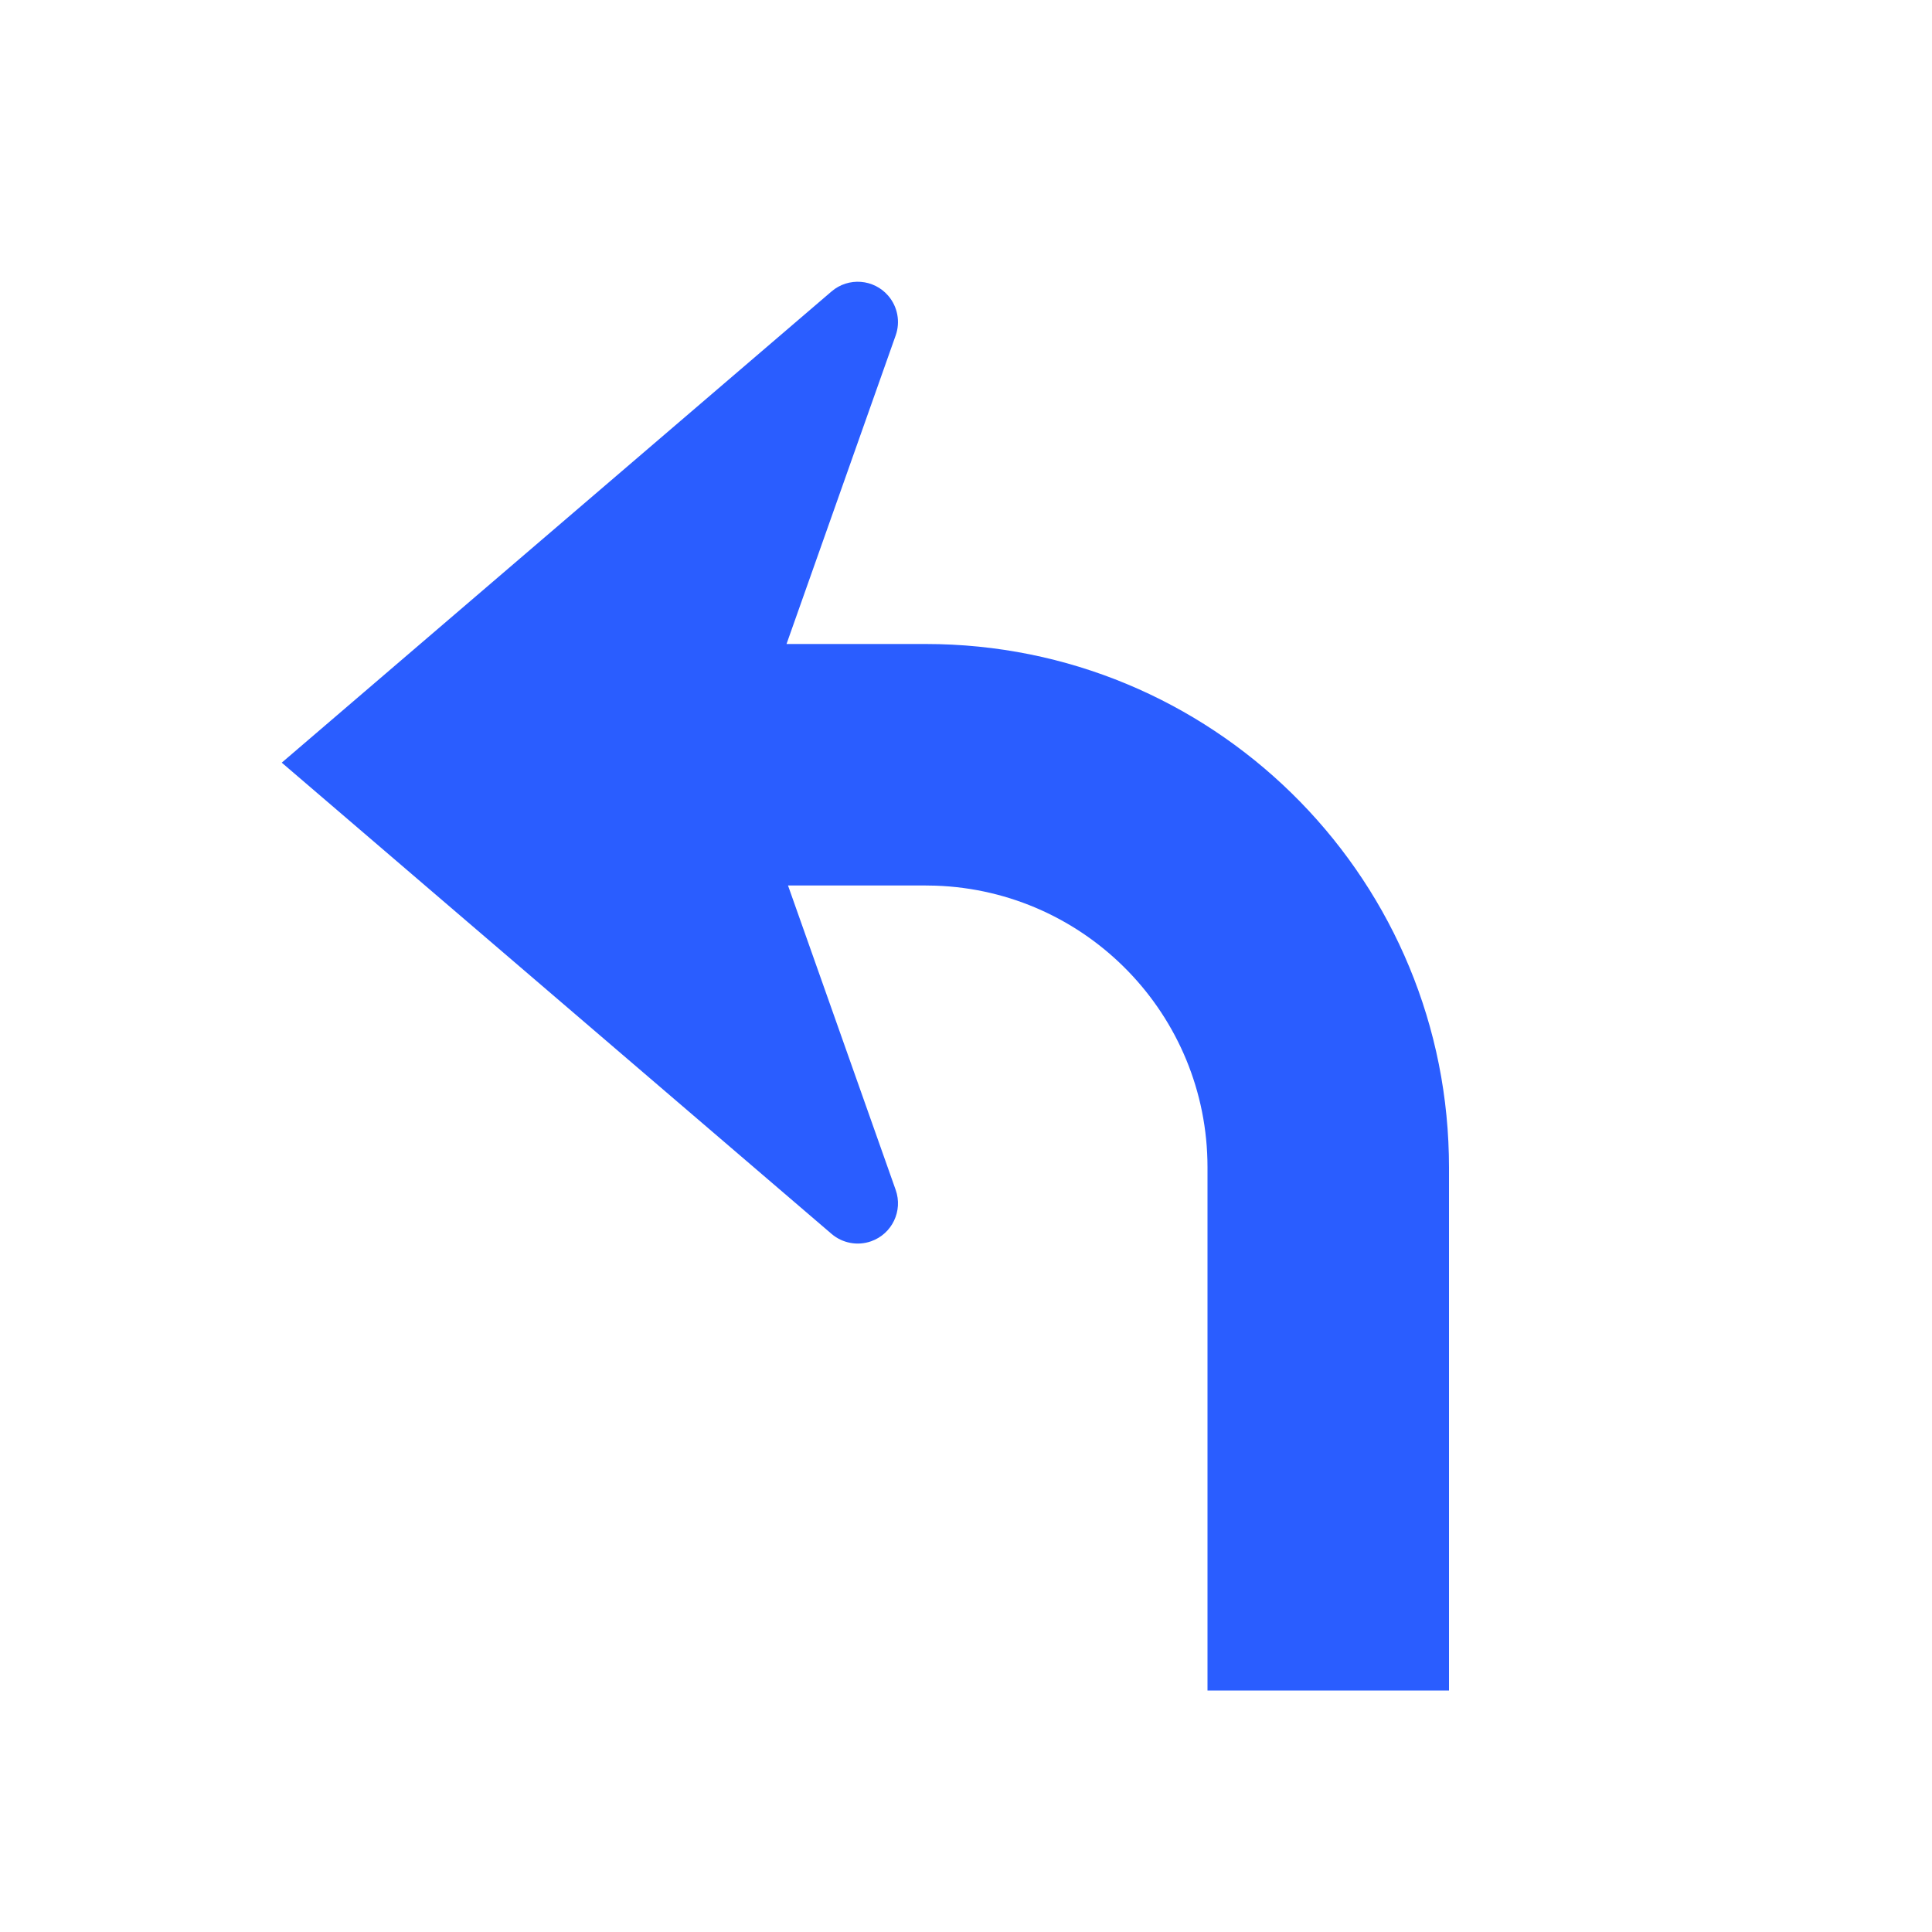 <svg width="48" height="48" viewBox="0 0 48 48" fill="none" xmlns="http://www.w3.org/2000/svg">
<path d="M22.253 29.563C22.437 30.084 22.164 30.655 21.643 30.839C21.306 30.958 20.931 30.888 20.659 30.655L7 18.948L20.659 7.241C21.079 6.881 21.71 6.93 22.069 7.349C22.302 7.621 22.372 7.996 22.253 8.333L19.541 16H23C30.077 16 35.833 21.655 35.996 28.693L36 29V42H30V29C30 25.215 26.995 22.131 23.241 22.004L23 22H19.578L22.253 29.563Z" fill="#2A5DFF"/>
</svg>
